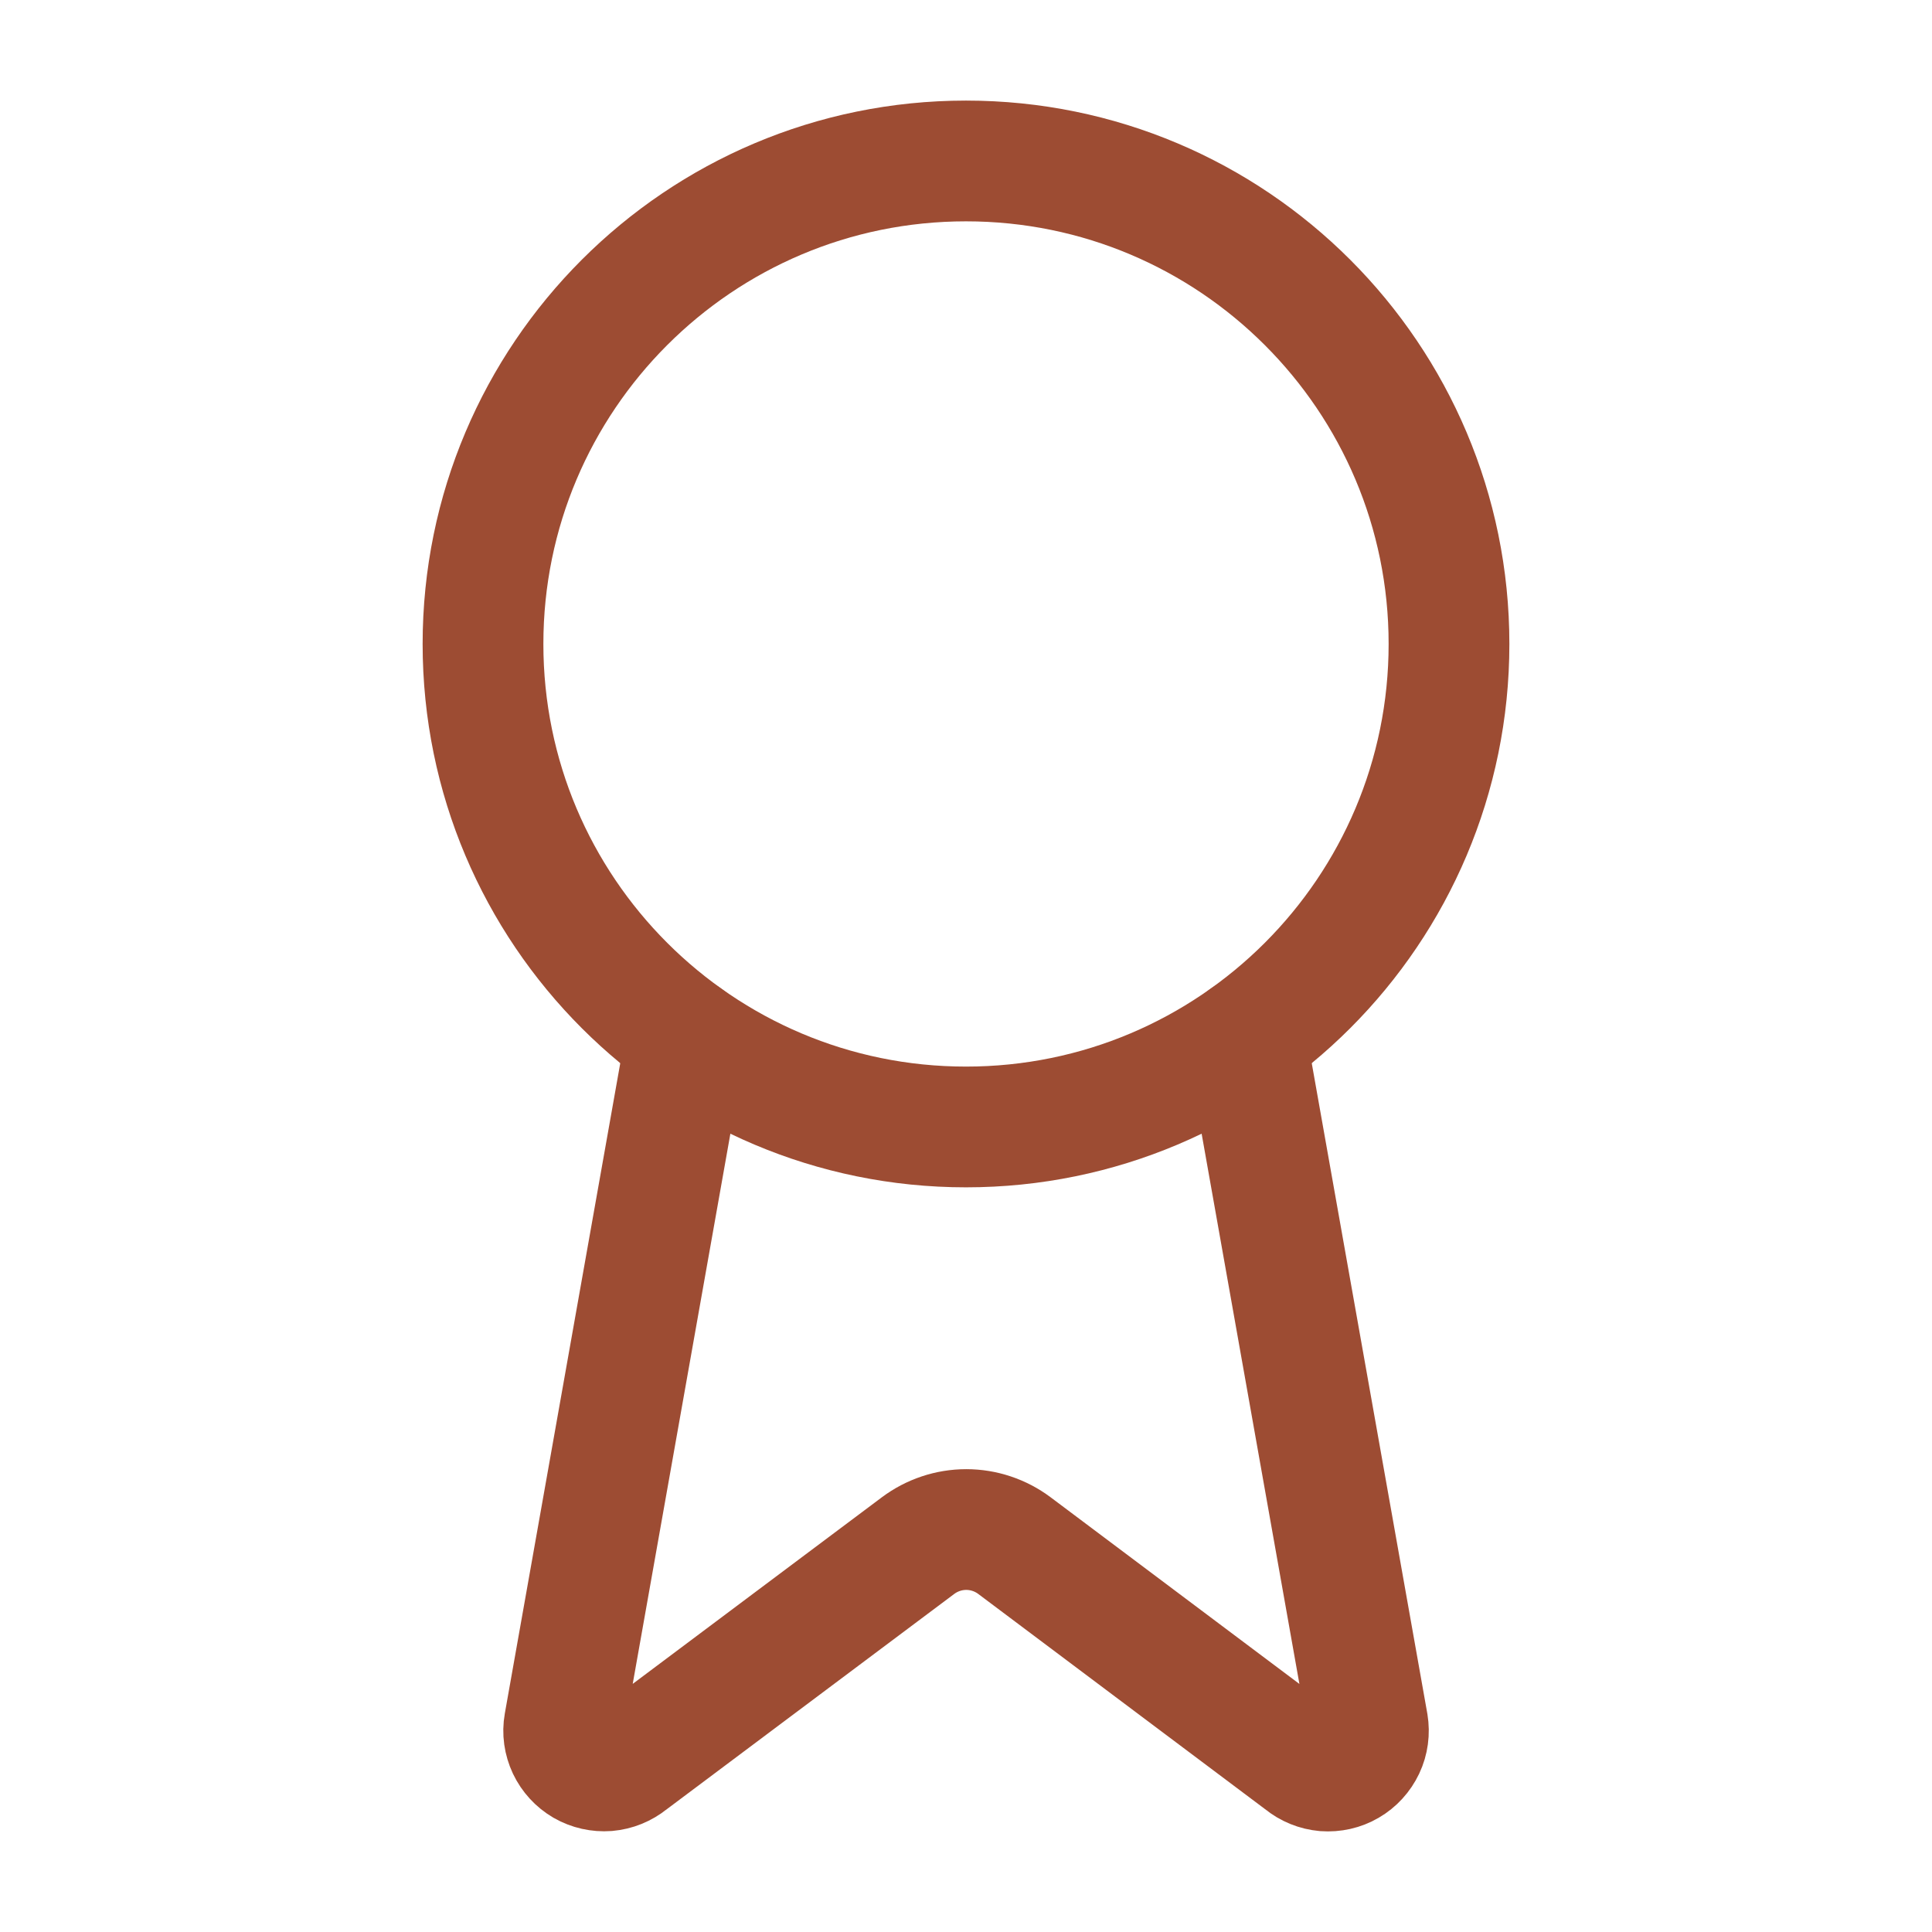 <svg width="16" height="16" viewBox="0 0 16 16" fill="none" xmlns="http://www.w3.org/2000/svg">
<path d="M10.318 8.594L11.328 14.278C11.339 14.345 11.33 14.414 11.301 14.475C11.272 14.536 11.225 14.588 11.166 14.622C11.108 14.656 11.04 14.671 10.972 14.666C10.905 14.66 10.84 14.634 10.788 14.591L8.401 12.8C8.286 12.714 8.146 12.667 8.002 12.667C7.858 12.667 7.718 12.714 7.603 12.8L5.213 14.59C5.16 14.633 5.096 14.659 5.028 14.665C4.961 14.67 4.893 14.655 4.834 14.621C4.776 14.587 4.729 14.536 4.7 14.475C4.671 14.413 4.661 14.345 4.673 14.278L5.682 8.594" stroke="#9D4C33" stroke-linecap="round" stroke-linejoin="round"/>
<path d="M8 9.333C10.209 9.333 12 7.542 12 5.333C12 3.124 10.209 1.333 8 1.333C5.791 1.333 4 3.124 4 5.333C4 7.542 5.791 9.333 8 9.333Z" stroke="#9D4C33" stroke-linecap="round" stroke-linejoin="round"/>
</svg>
